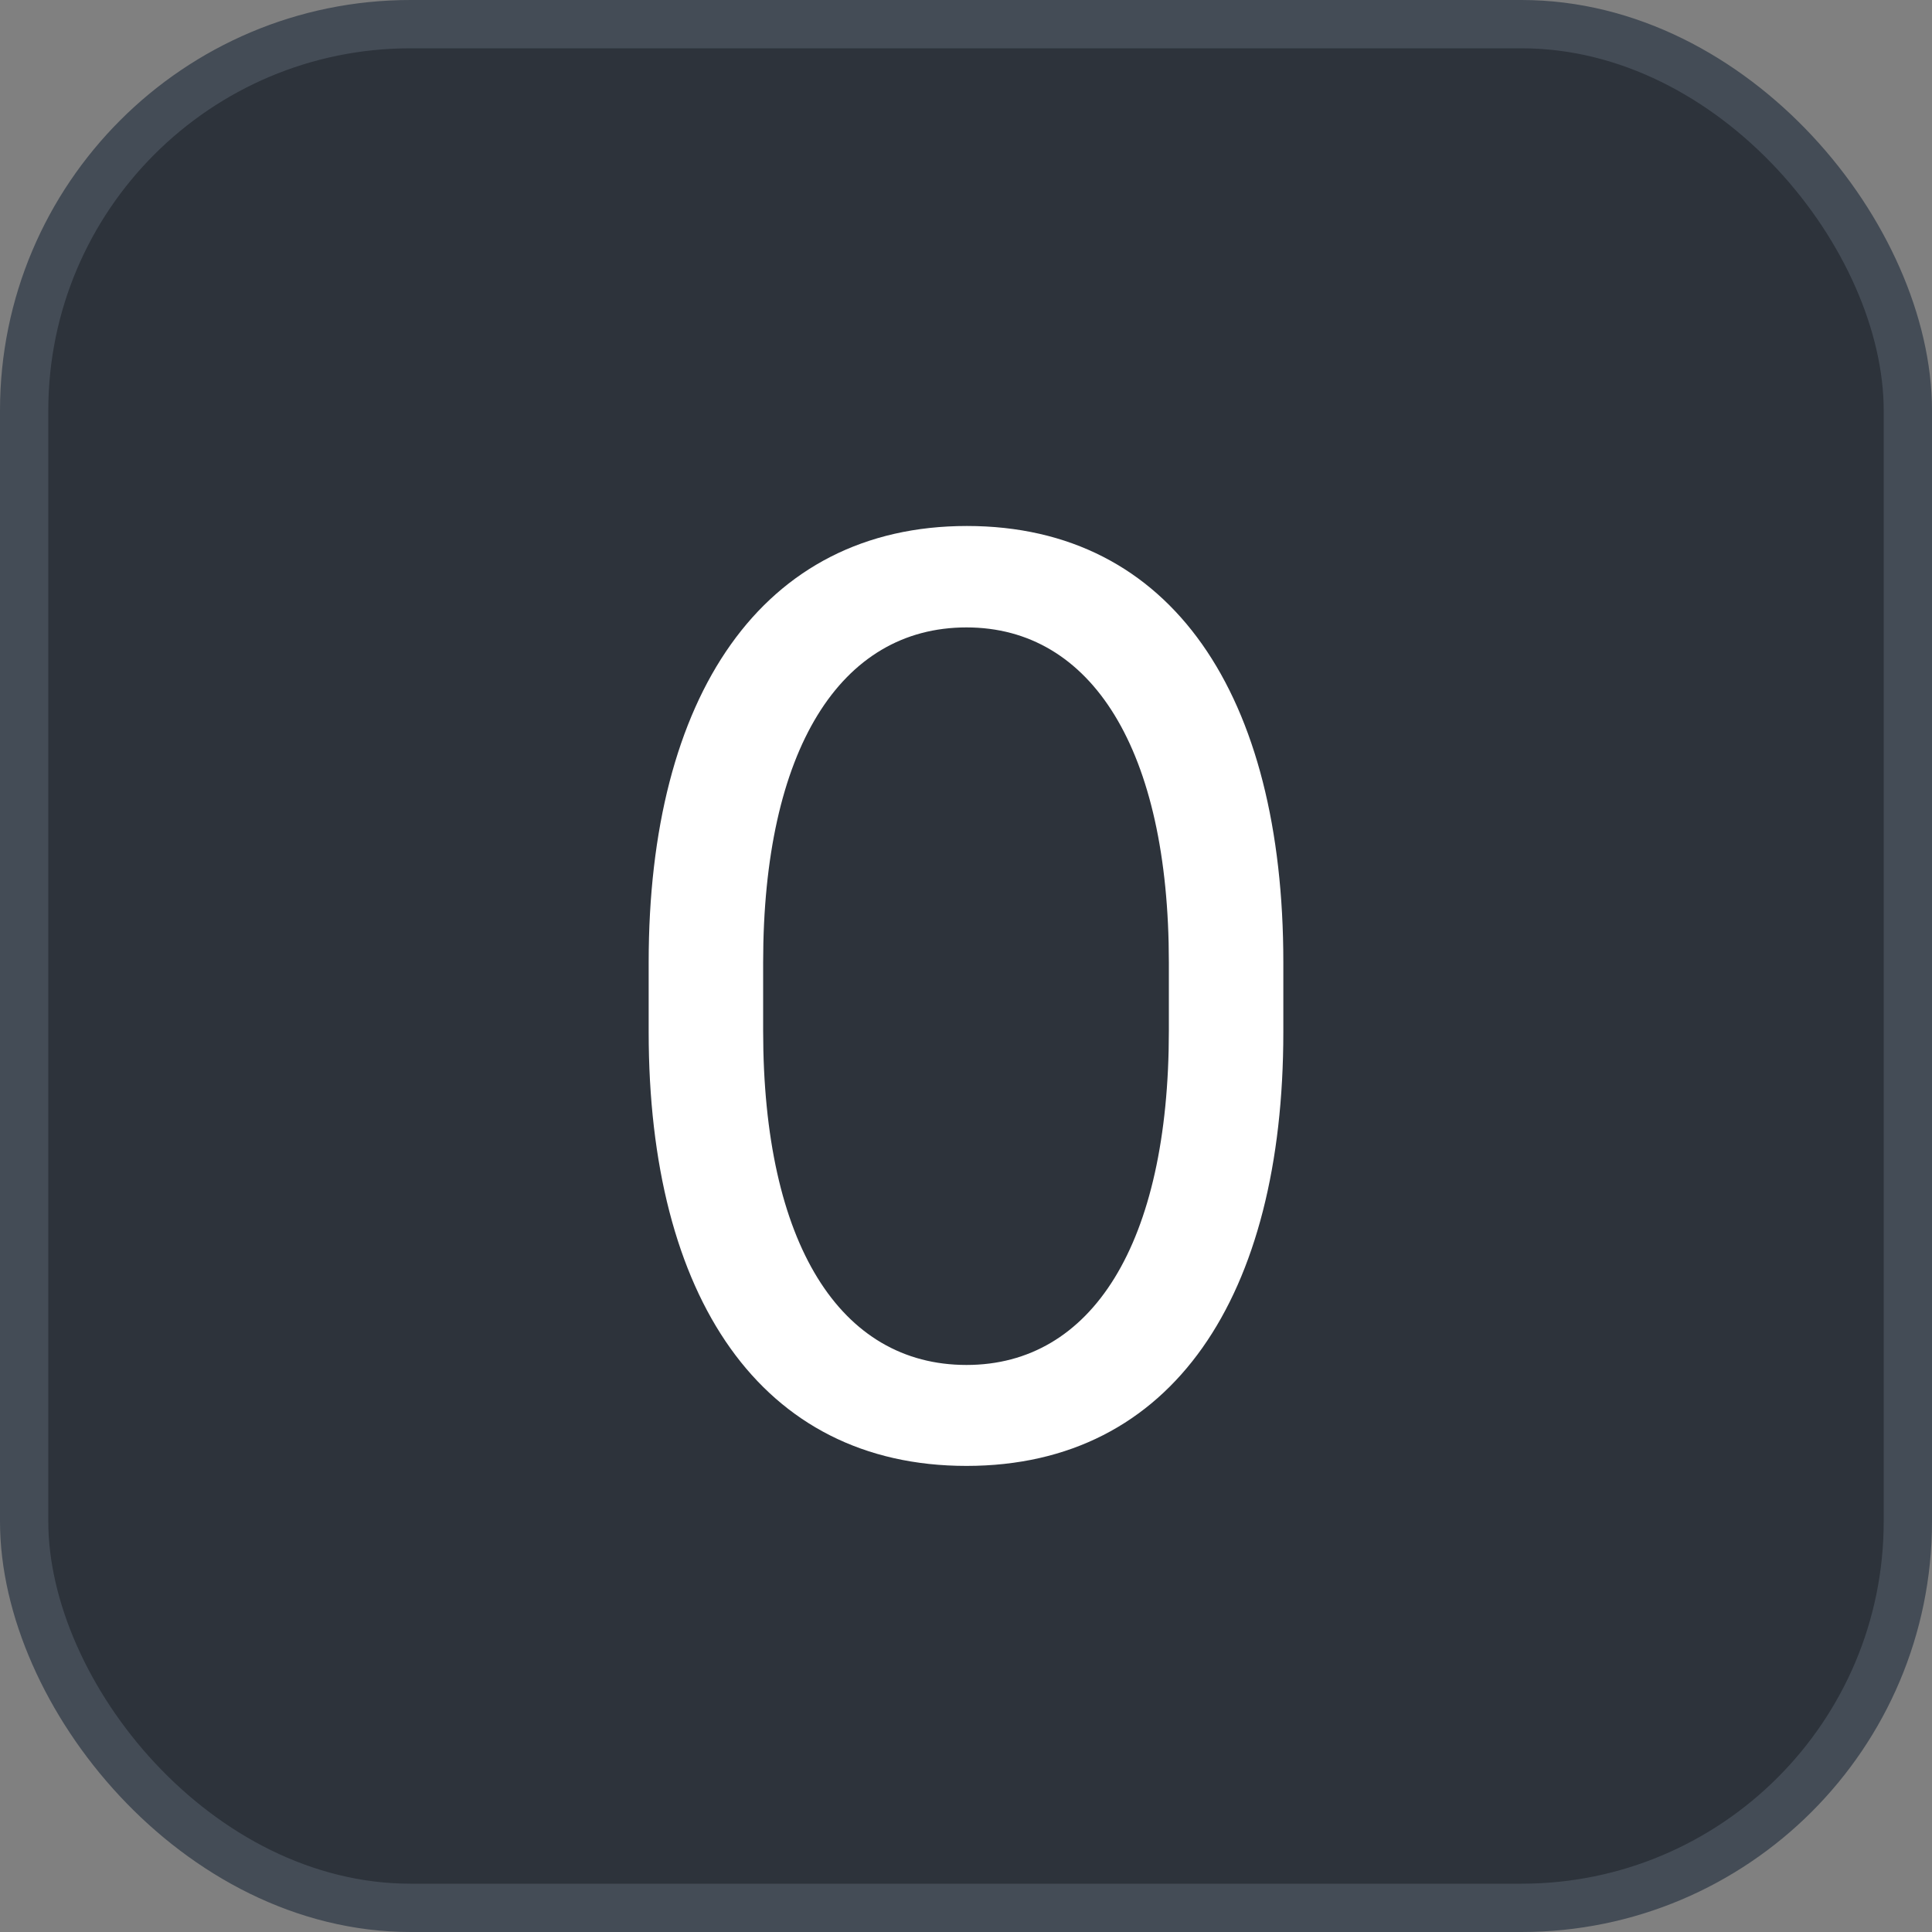<svg xmlns="http://www.w3.org/2000/svg" version="1.1" xmlns:xlink="http://www.w3.org/1999/xlink" xmlns:svgjs="http://svgjs.com/svgjs" width="40" height="40"><rect width="100%" height="100%" fill="#808080" stroke="none"/><svg id="SvgjsSvg1002" style="overflow: hidden; top: -100%; left: -100%; position: absolute; opacity: 0;" width="2" height="0" focusable="false"><polyline id="SvgjsPolyline1003" points="0,0"></polyline><path id="SvgjsPath1004" d="M0 0 "></path></svg><defs id="SvgjsDefs2388"></defs><rect id="SvgjsRect2389" width="39" height="39" x="0.5" y="0.5" rx="8" ry="8" fill="#2d333b" stroke-opacity="1" stroke="#444c56" stroke-width="1"></rect><path id="SvgjsPath2390" d="M13.43 21.37C13.43 26.85 15.75 30.35 20.01 30.35C24.29 30.35 26.57 26.82 26.57 21.37L26.57 19.92C26.57 14.41 24.27 10.89 20.02 10.89C15.77 10.89 13.43 14.42 13.43 19.92ZM15.80 19.93C15.80 15.52 17.40 12.99 20.01 12.99C22.60 12.99 24.20 15.52 24.20 19.93L24.20 21.34C24.20 25.76 22.60 28.26 20.01 28.26C17.40 28.26 15.80 25.76 15.80 21.34Z" fill="#ffffff"></path></svg>